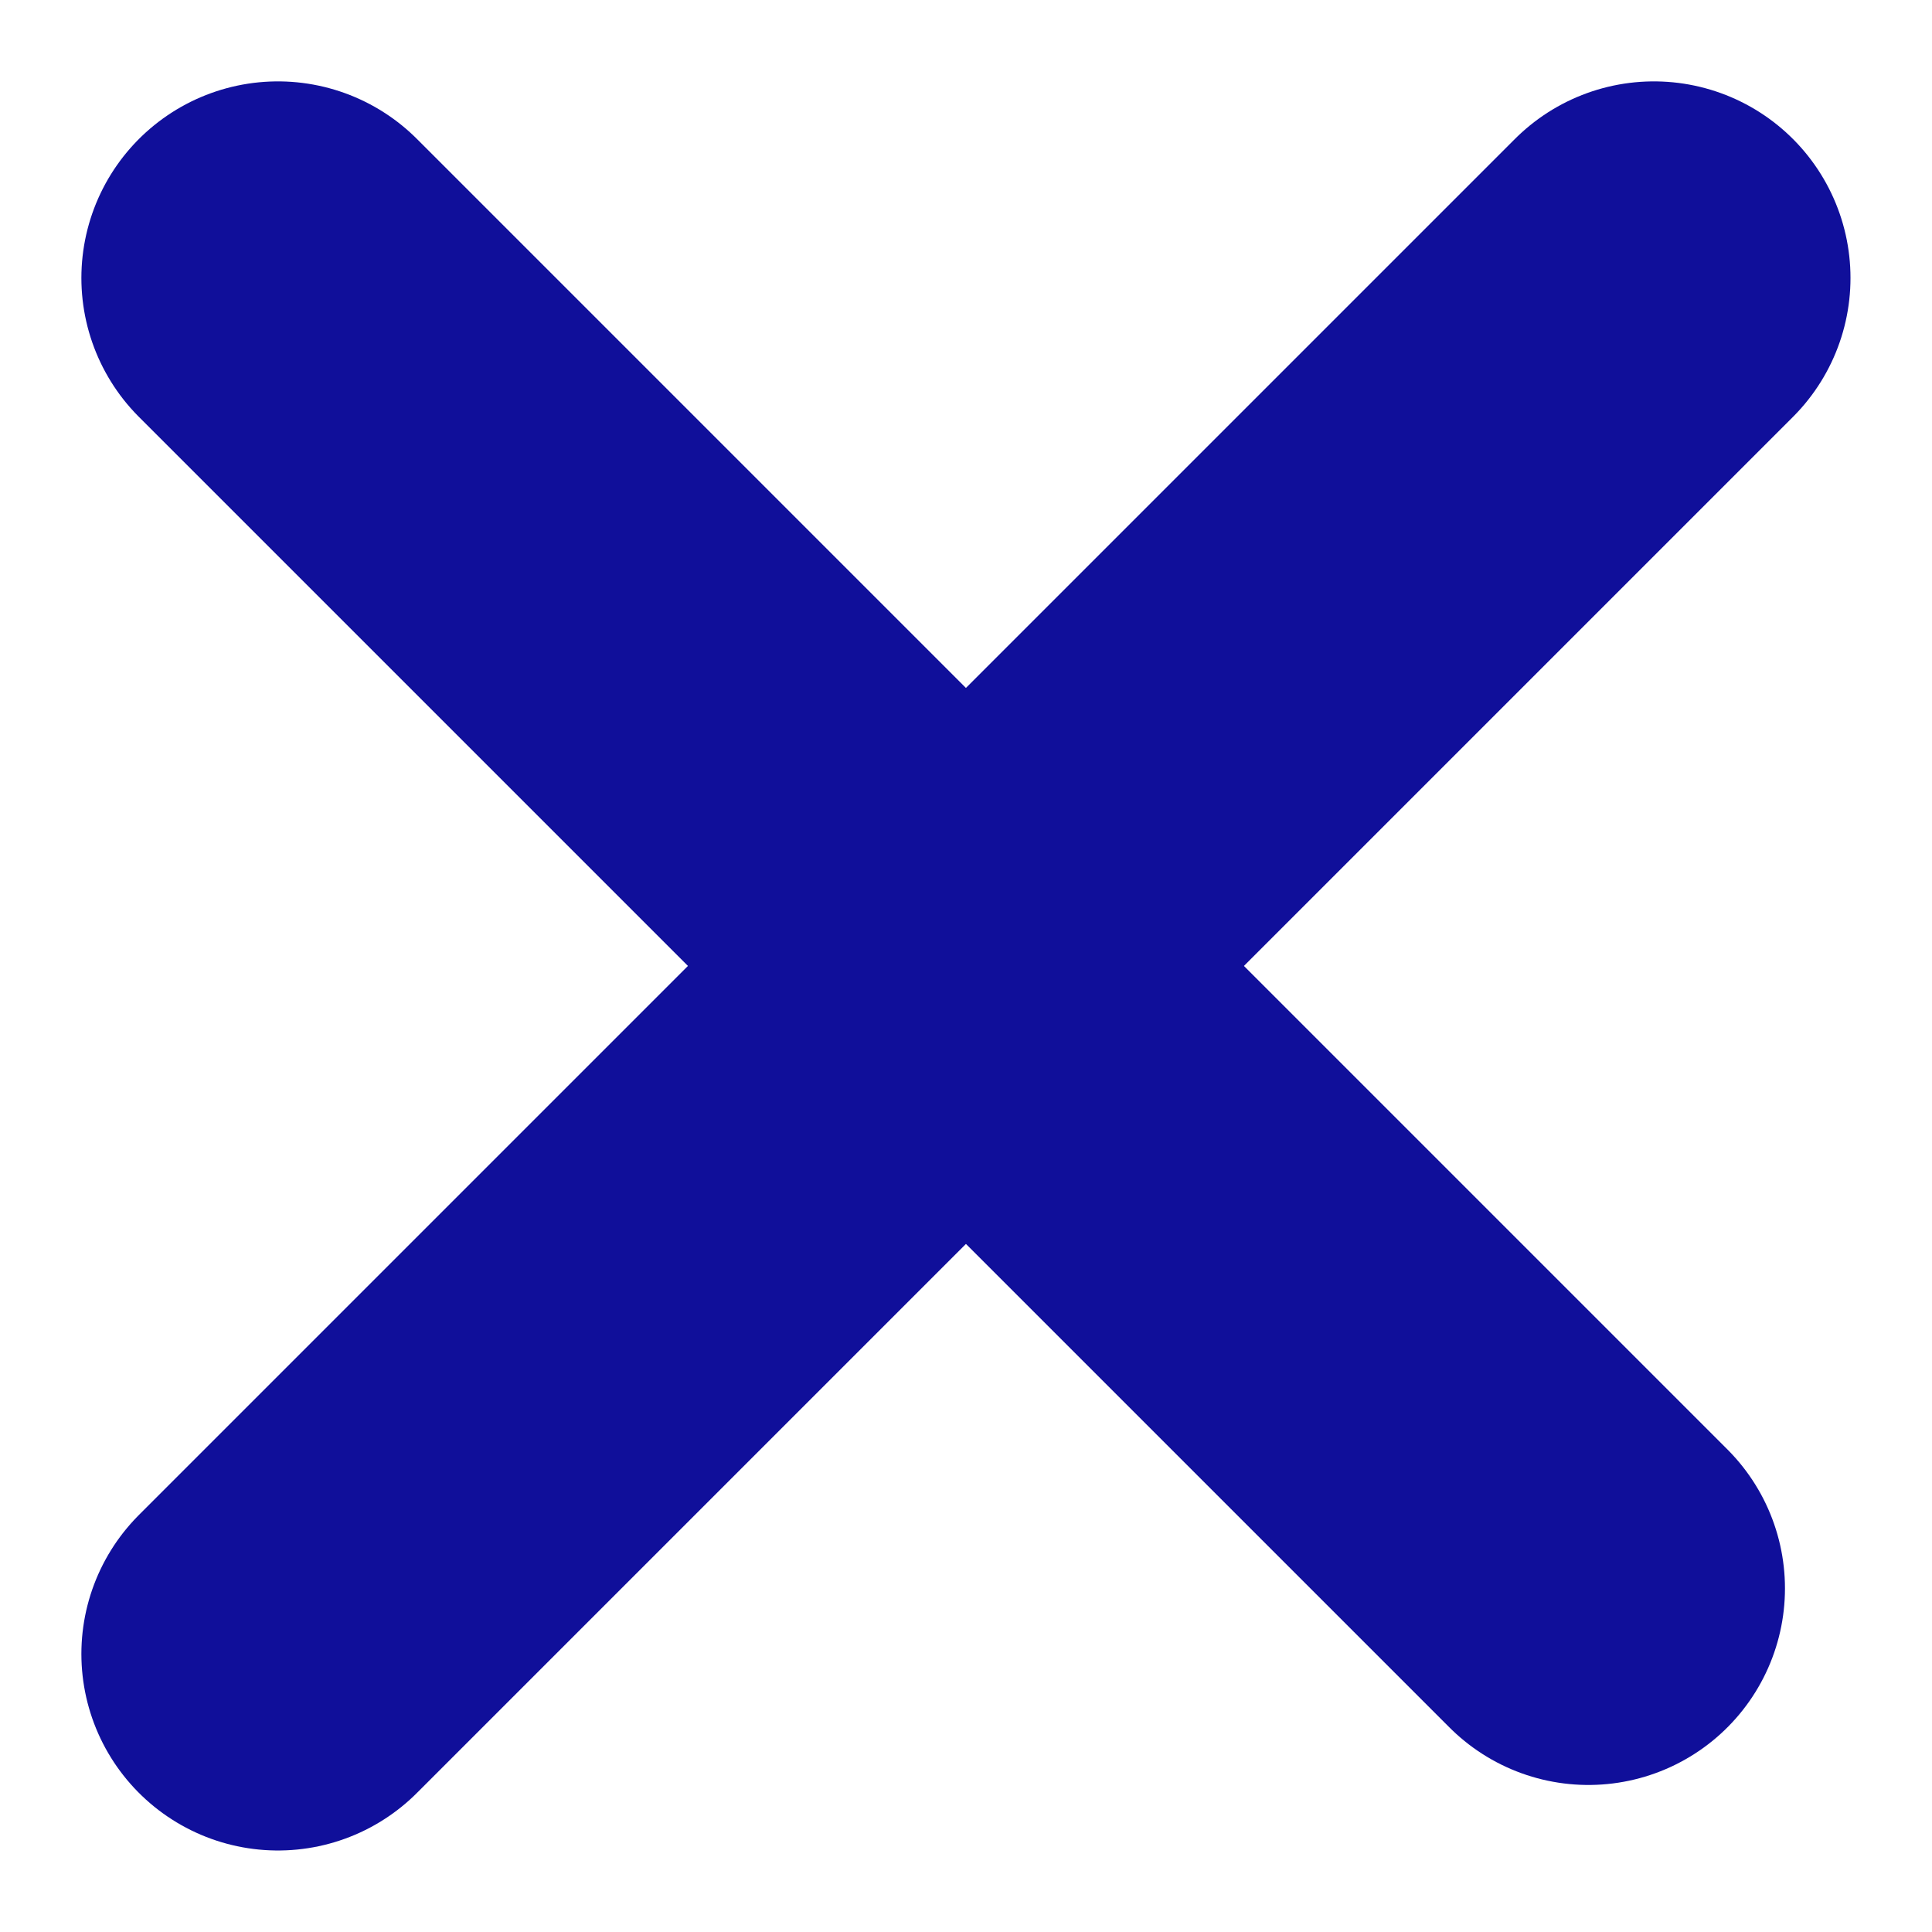 <svg xmlns="http://www.w3.org/2000/svg" width="14.743" height="14.742" viewBox="0 0 14.743 14.742">
  <g id="Group_329" data-name="Group 329" transform="translate(336.621 -9896.379)">
    <line id="Line_12" data-name="Line 12" x2="10" y2="10" transform="translate(-334.5 9898.5)" fill="none" stroke="#100f9a" stroke-linecap="round" stroke-linejoin="round" stroke-width="3"/>
    <line id="Line_38" data-name="Line 38" x1="10.5" y2="10.5" transform="translate(-334.5 9898.5)" fill="none" stroke="#100f9a" stroke-linecap="round" stroke-linejoin="round" stroke-width="3"/>
  </g>
</svg>
